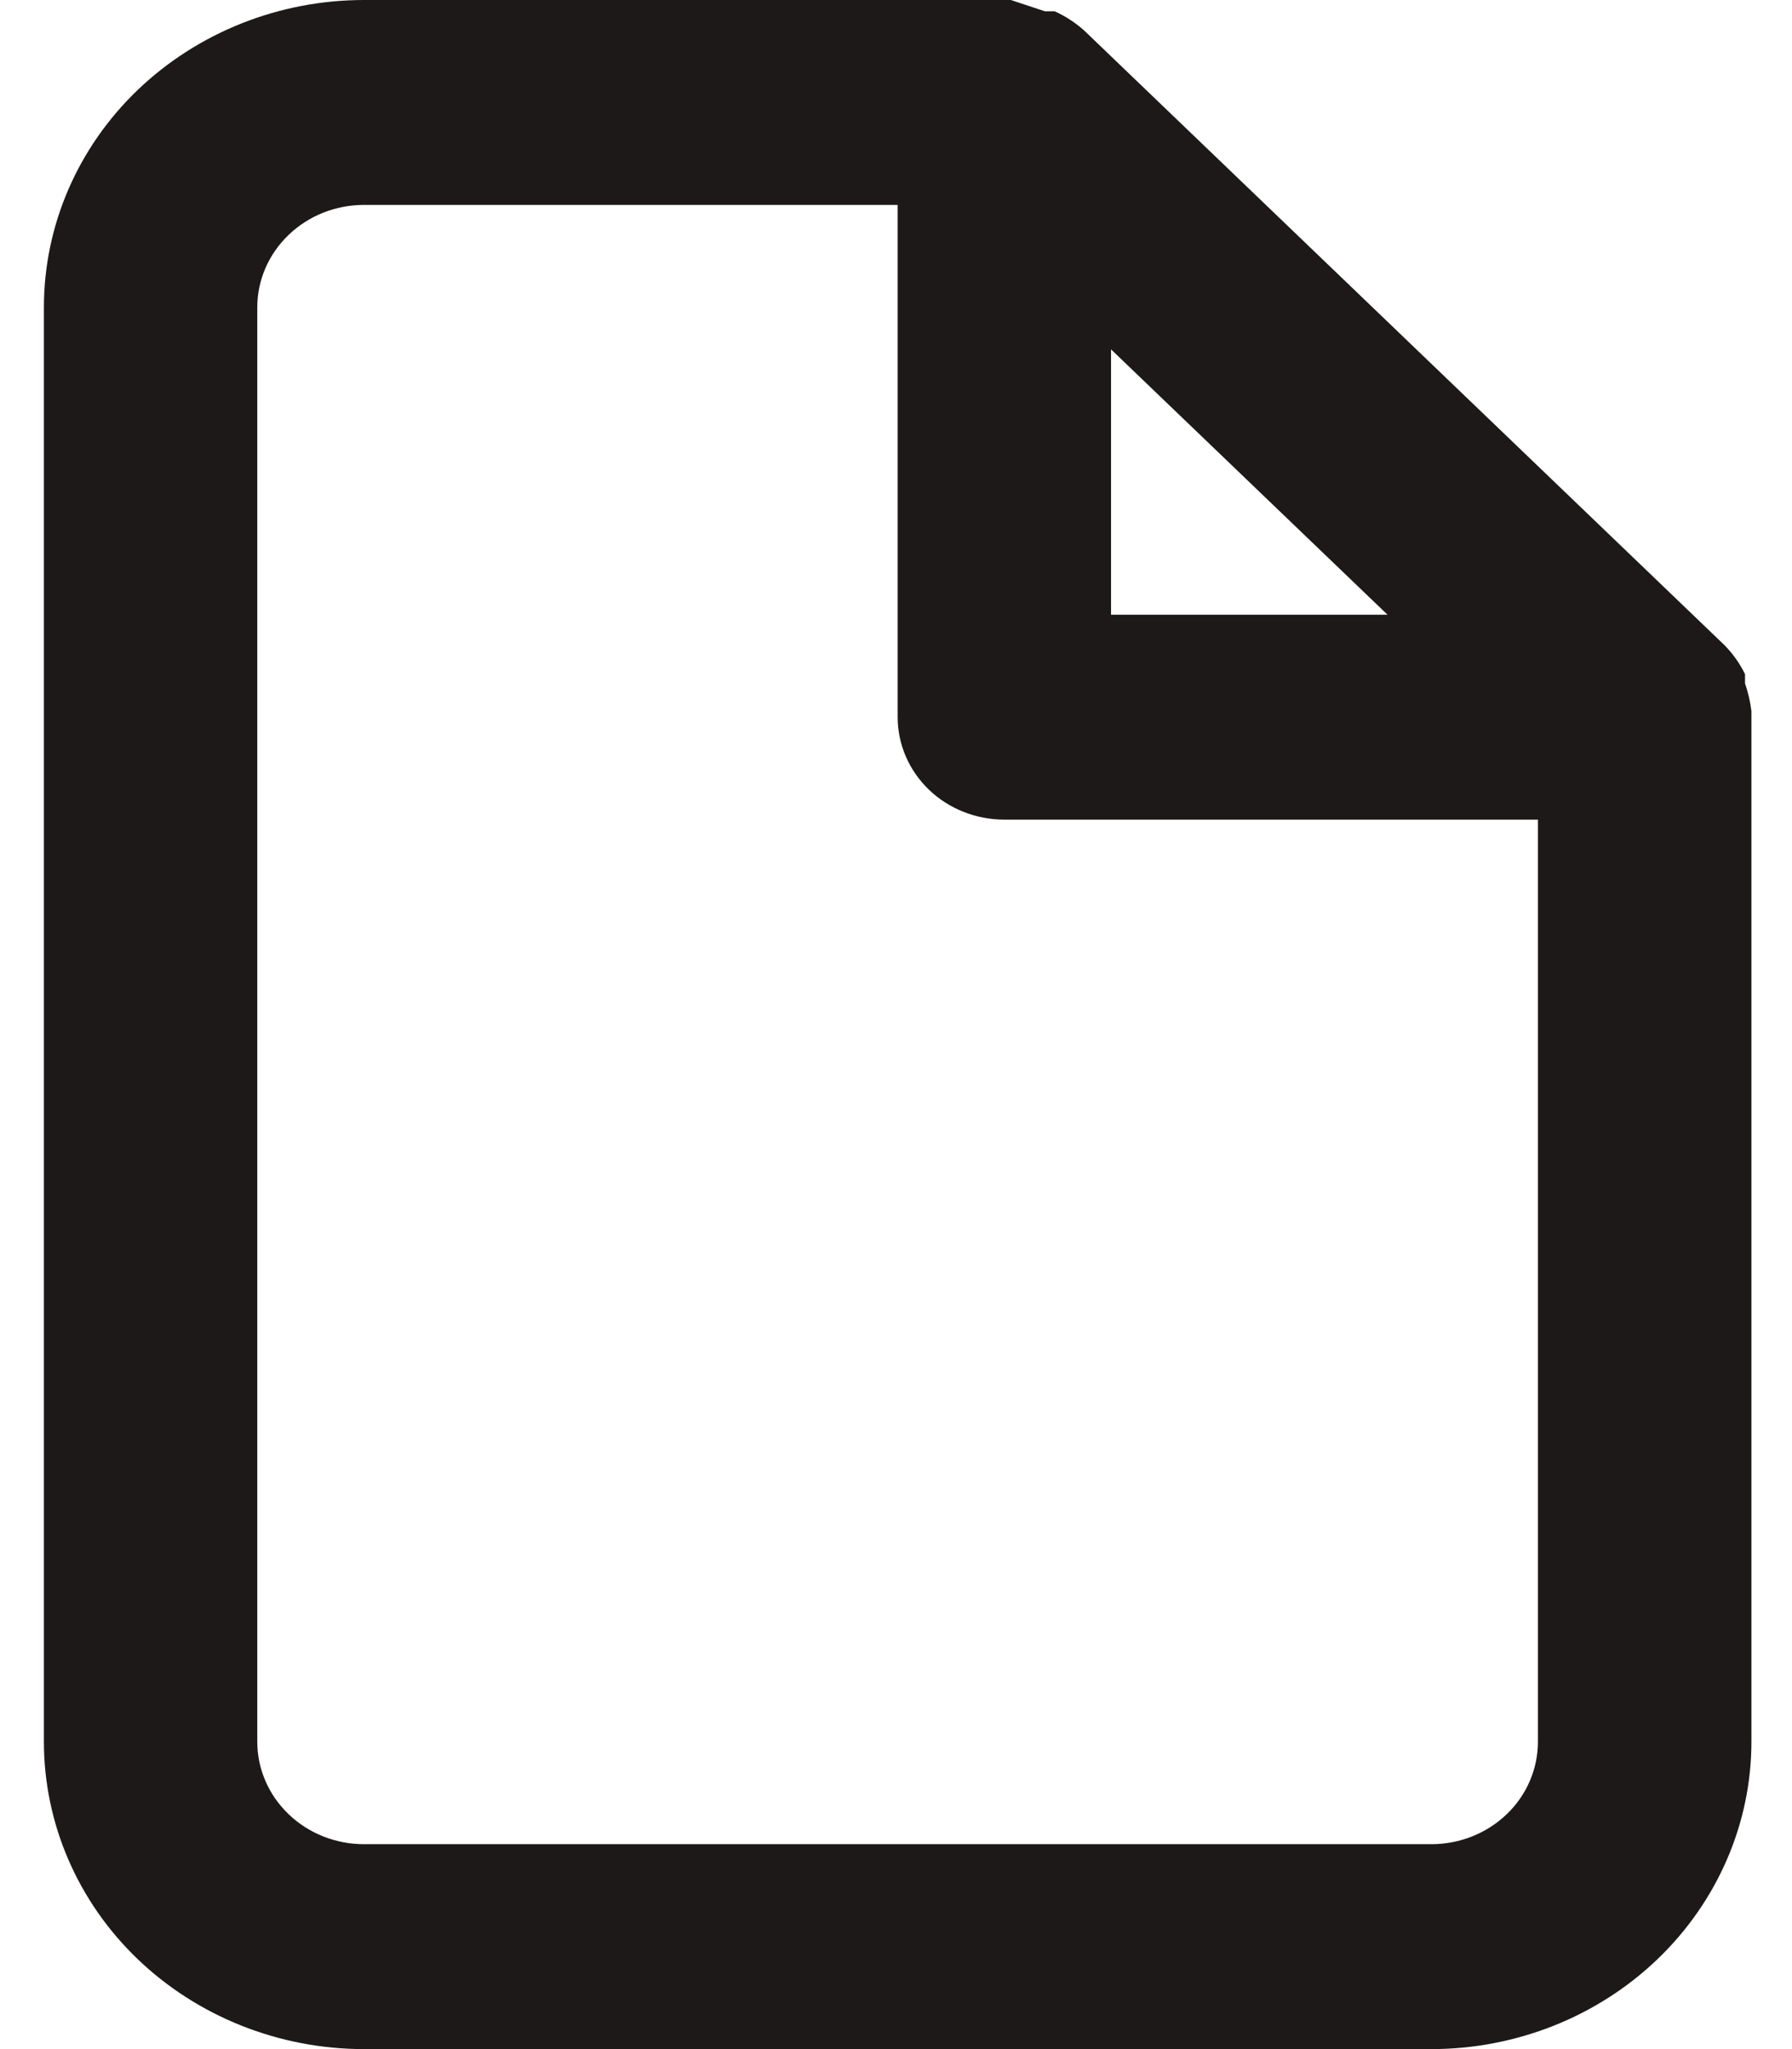 <svg width="14" height="16" viewBox="0 0 14 16" fill="none" xmlns="http://www.w3.org/2000/svg">
<path d="M13.683 5.552C13.674 5.479 13.657 5.406 13.633 5.336V5.264C13.593 5.182 13.539 5.106 13.475 5.04L8.472 0.24C8.403 0.178 8.324 0.126 8.239 0.088H8.163L7.897 0H2.844C2.181 0 1.545 0.253 1.075 0.703C0.606 1.153 0.343 1.763 0.343 2.4V13.6C0.343 14.236 0.606 14.847 1.075 15.297C1.545 15.747 2.181 16 2.844 16H11.182C11.845 16 12.481 15.747 12.95 15.297C13.419 14.847 13.683 14.236 13.683 13.6V5.6C13.683 5.6 13.683 5.6 13.683 5.552ZM8.68 2.728L10.84 4.8H8.68V2.728ZM12.015 13.6C12.015 13.812 11.928 14.016 11.771 14.166C11.615 14.316 11.403 14.4 11.182 14.4H2.844C2.623 14.4 2.411 14.316 2.255 14.166C2.098 14.016 2.01 13.812 2.01 13.6V2.4C2.01 2.188 2.098 1.984 2.255 1.834C2.411 1.684 2.623 1.6 2.844 1.6H7.013V5.6C7.013 5.812 7.101 6.016 7.257 6.166C7.413 6.316 7.626 6.4 7.847 6.4H12.015V13.6Z" fill="#1E1919"/>
</svg>
